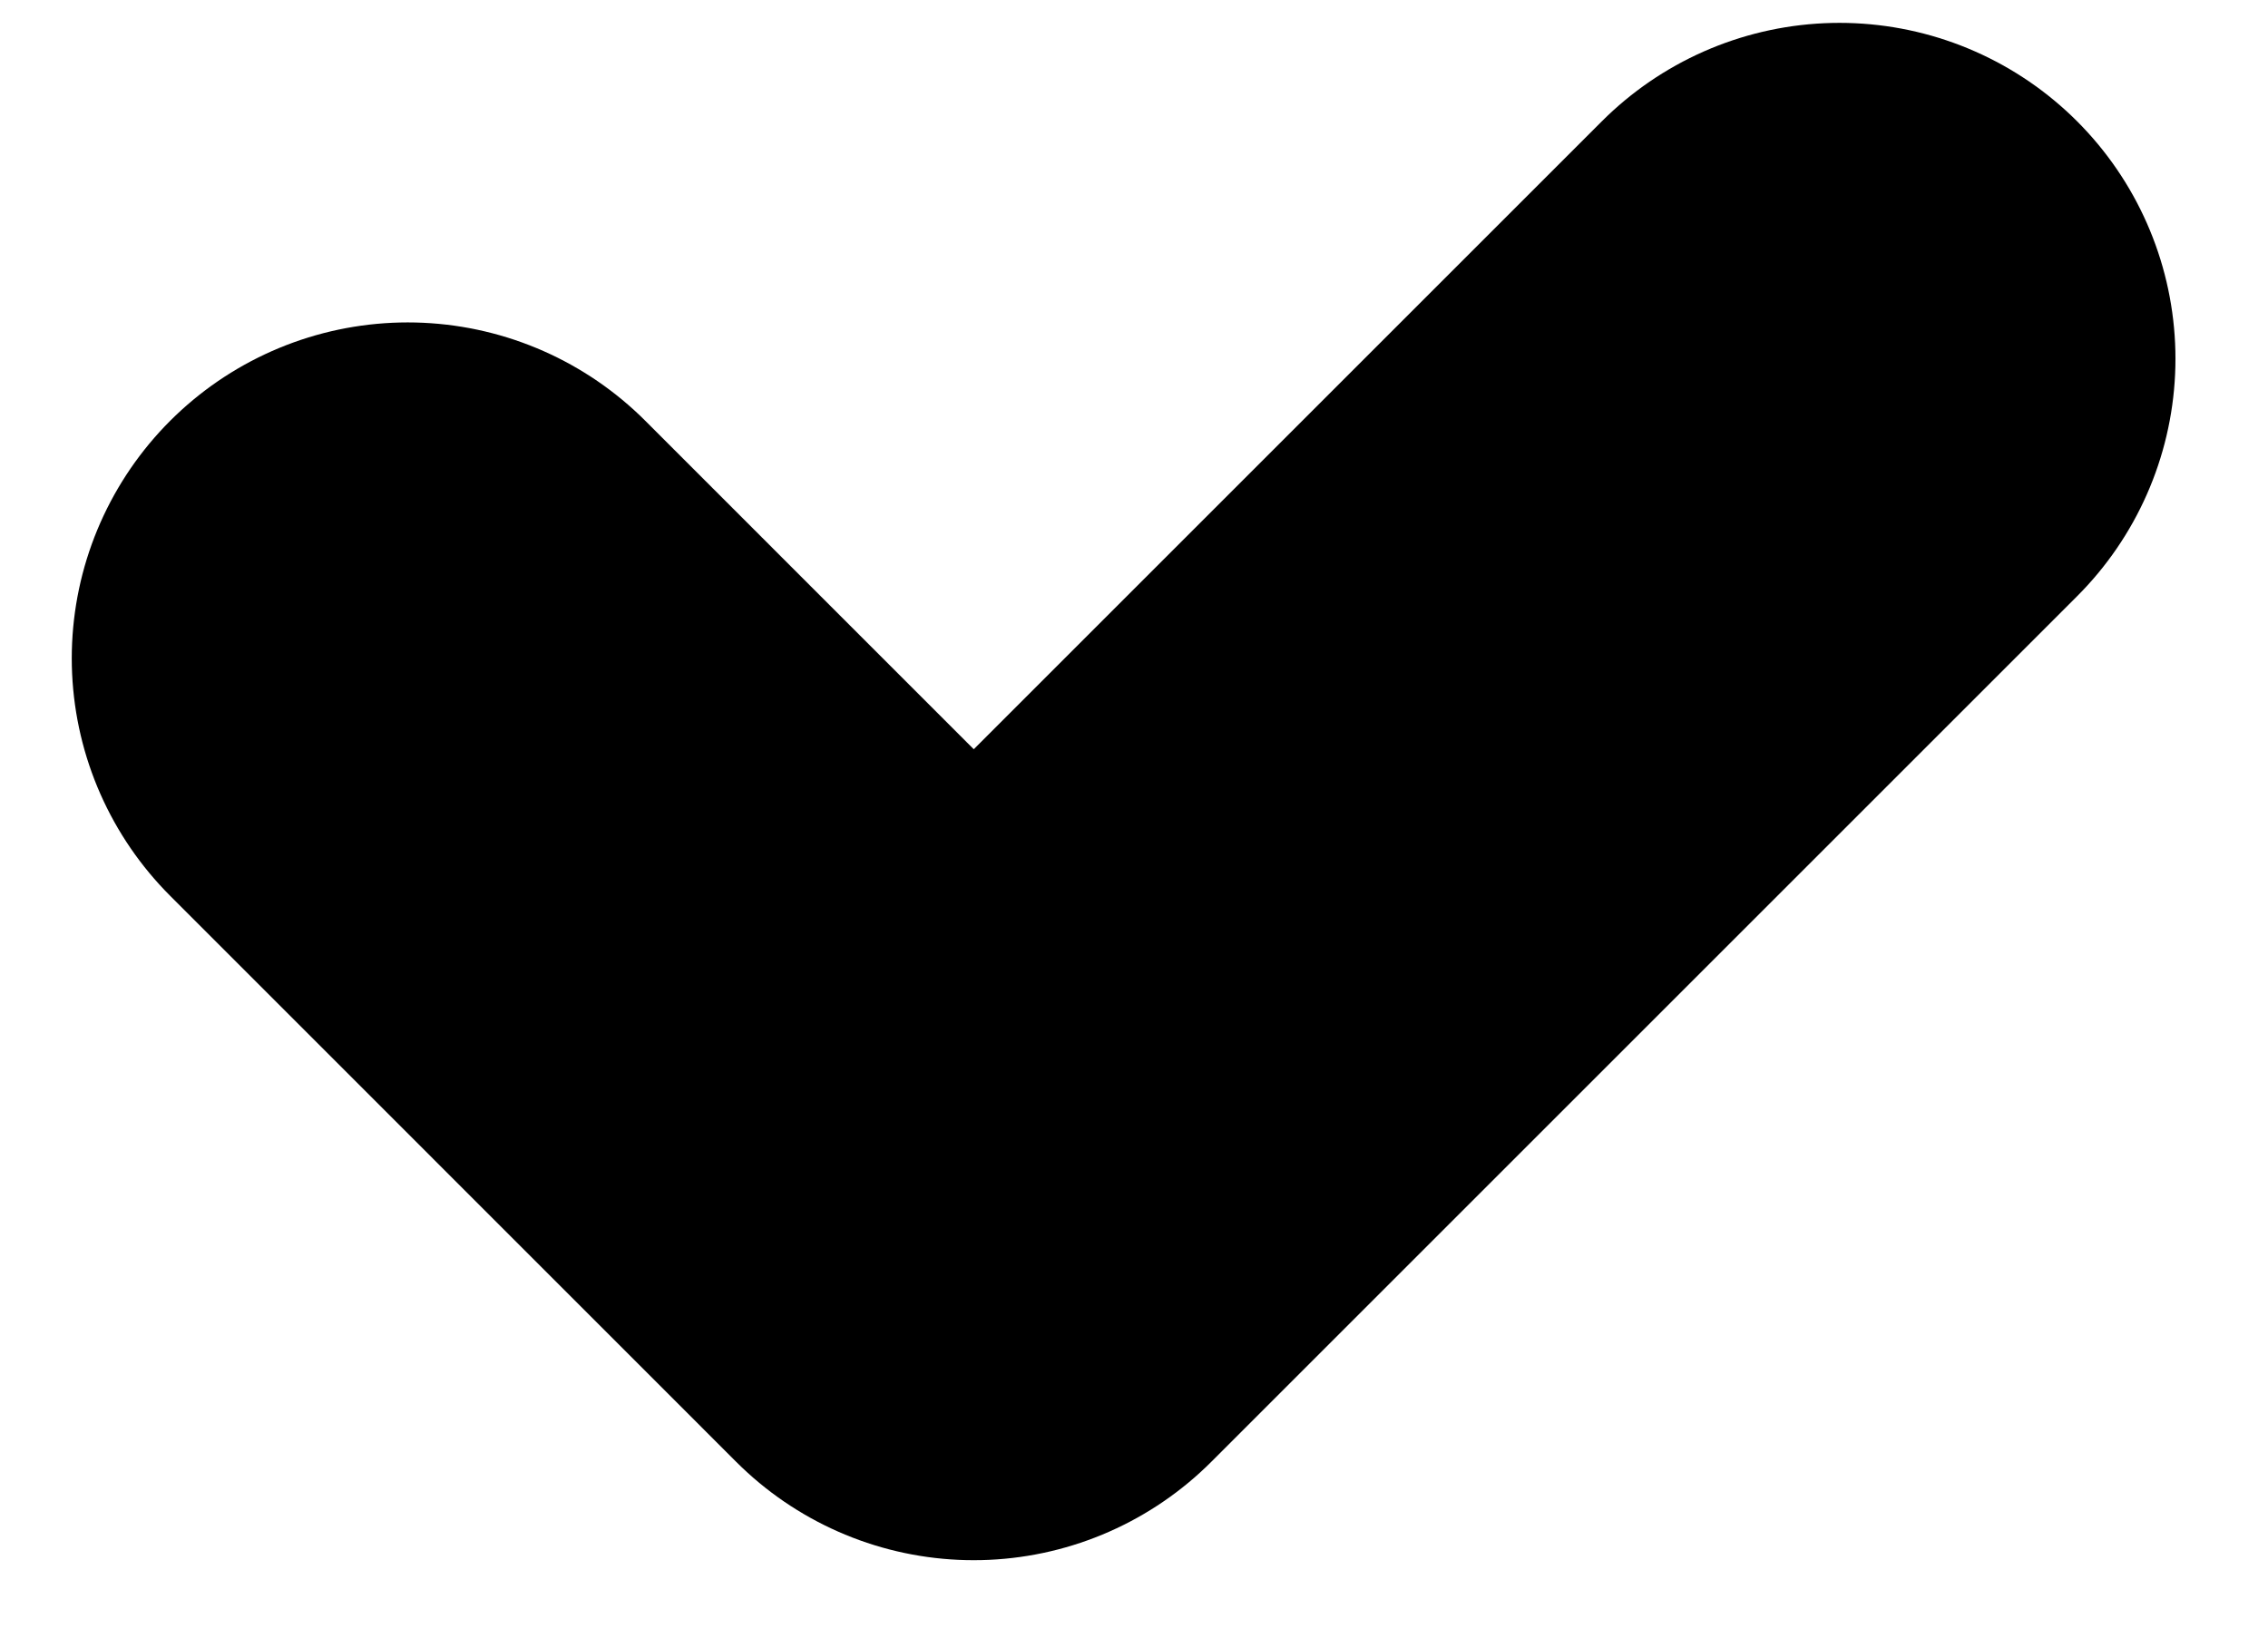 <svg width="18" height="13" viewBox="0 0 18 13" fill="none" xmlns="http://www.w3.org/2000/svg">
<path d="M3.236 5.226L7.728 9.719L14.599 2.848" stroke="#000" stroke-width="5.333" stroke-linecap="round" stroke-linejoin="round"/>
</svg>
